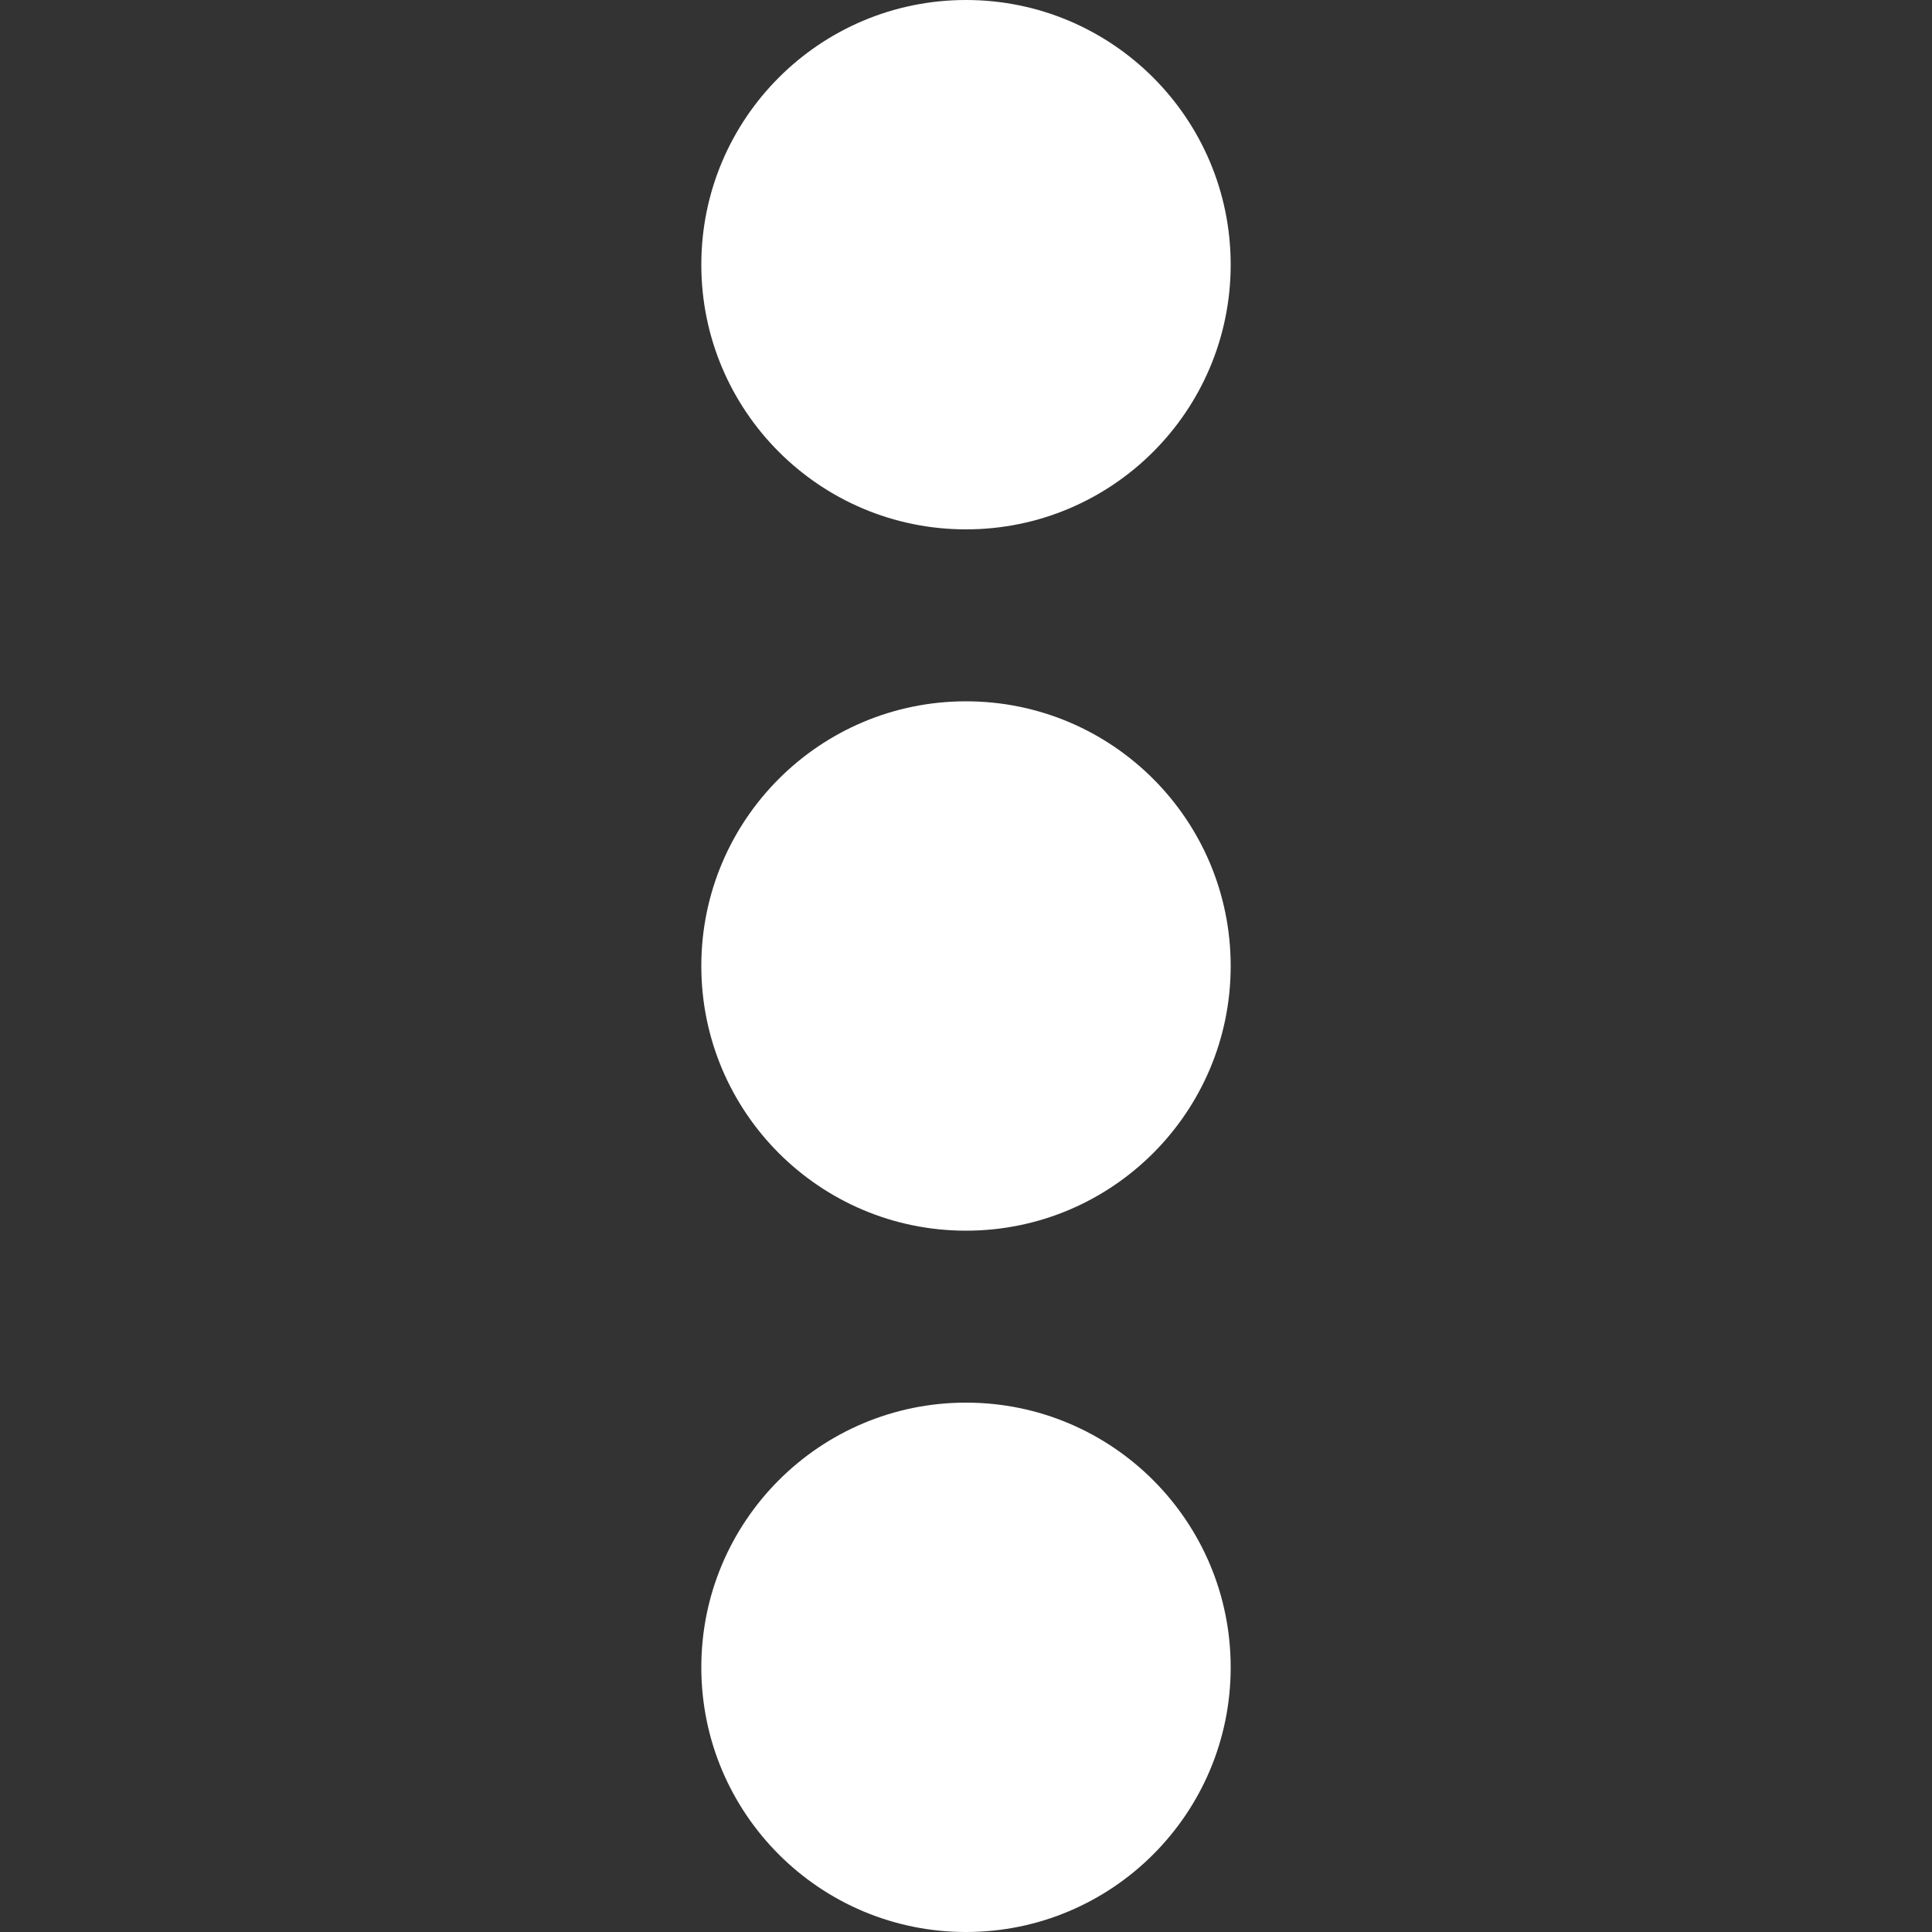 <?xml version="1.0" encoding="utf-8"?>
<!-- Generator: Adobe Illustrator 21.1.0, SVG Export Plug-In . SVG Version: 6.00 Build 0)  -->
<svg version="1.1" id="Layer_1" xmlns="http://www.w3.org/2000/svg" xmlns:xlink="http://www.w3.org/1999/xlink" x="0px" y="0px"
	 viewBox="0 0 100 100" style="enable-background:new 0 0 100 100;" xml:space="preserve" fill="white">
<rect x="0" y="0" width="100" height="100" fill="#333333" stroke="none"/>
<g>
	<circle cx="50" cy="13.7" r="13.7" />
	<circle cx="50" cy="50" r="13.7"/>
	<circle cx="50" cy="86.3" r="13.7"/>
</g>
</svg>
